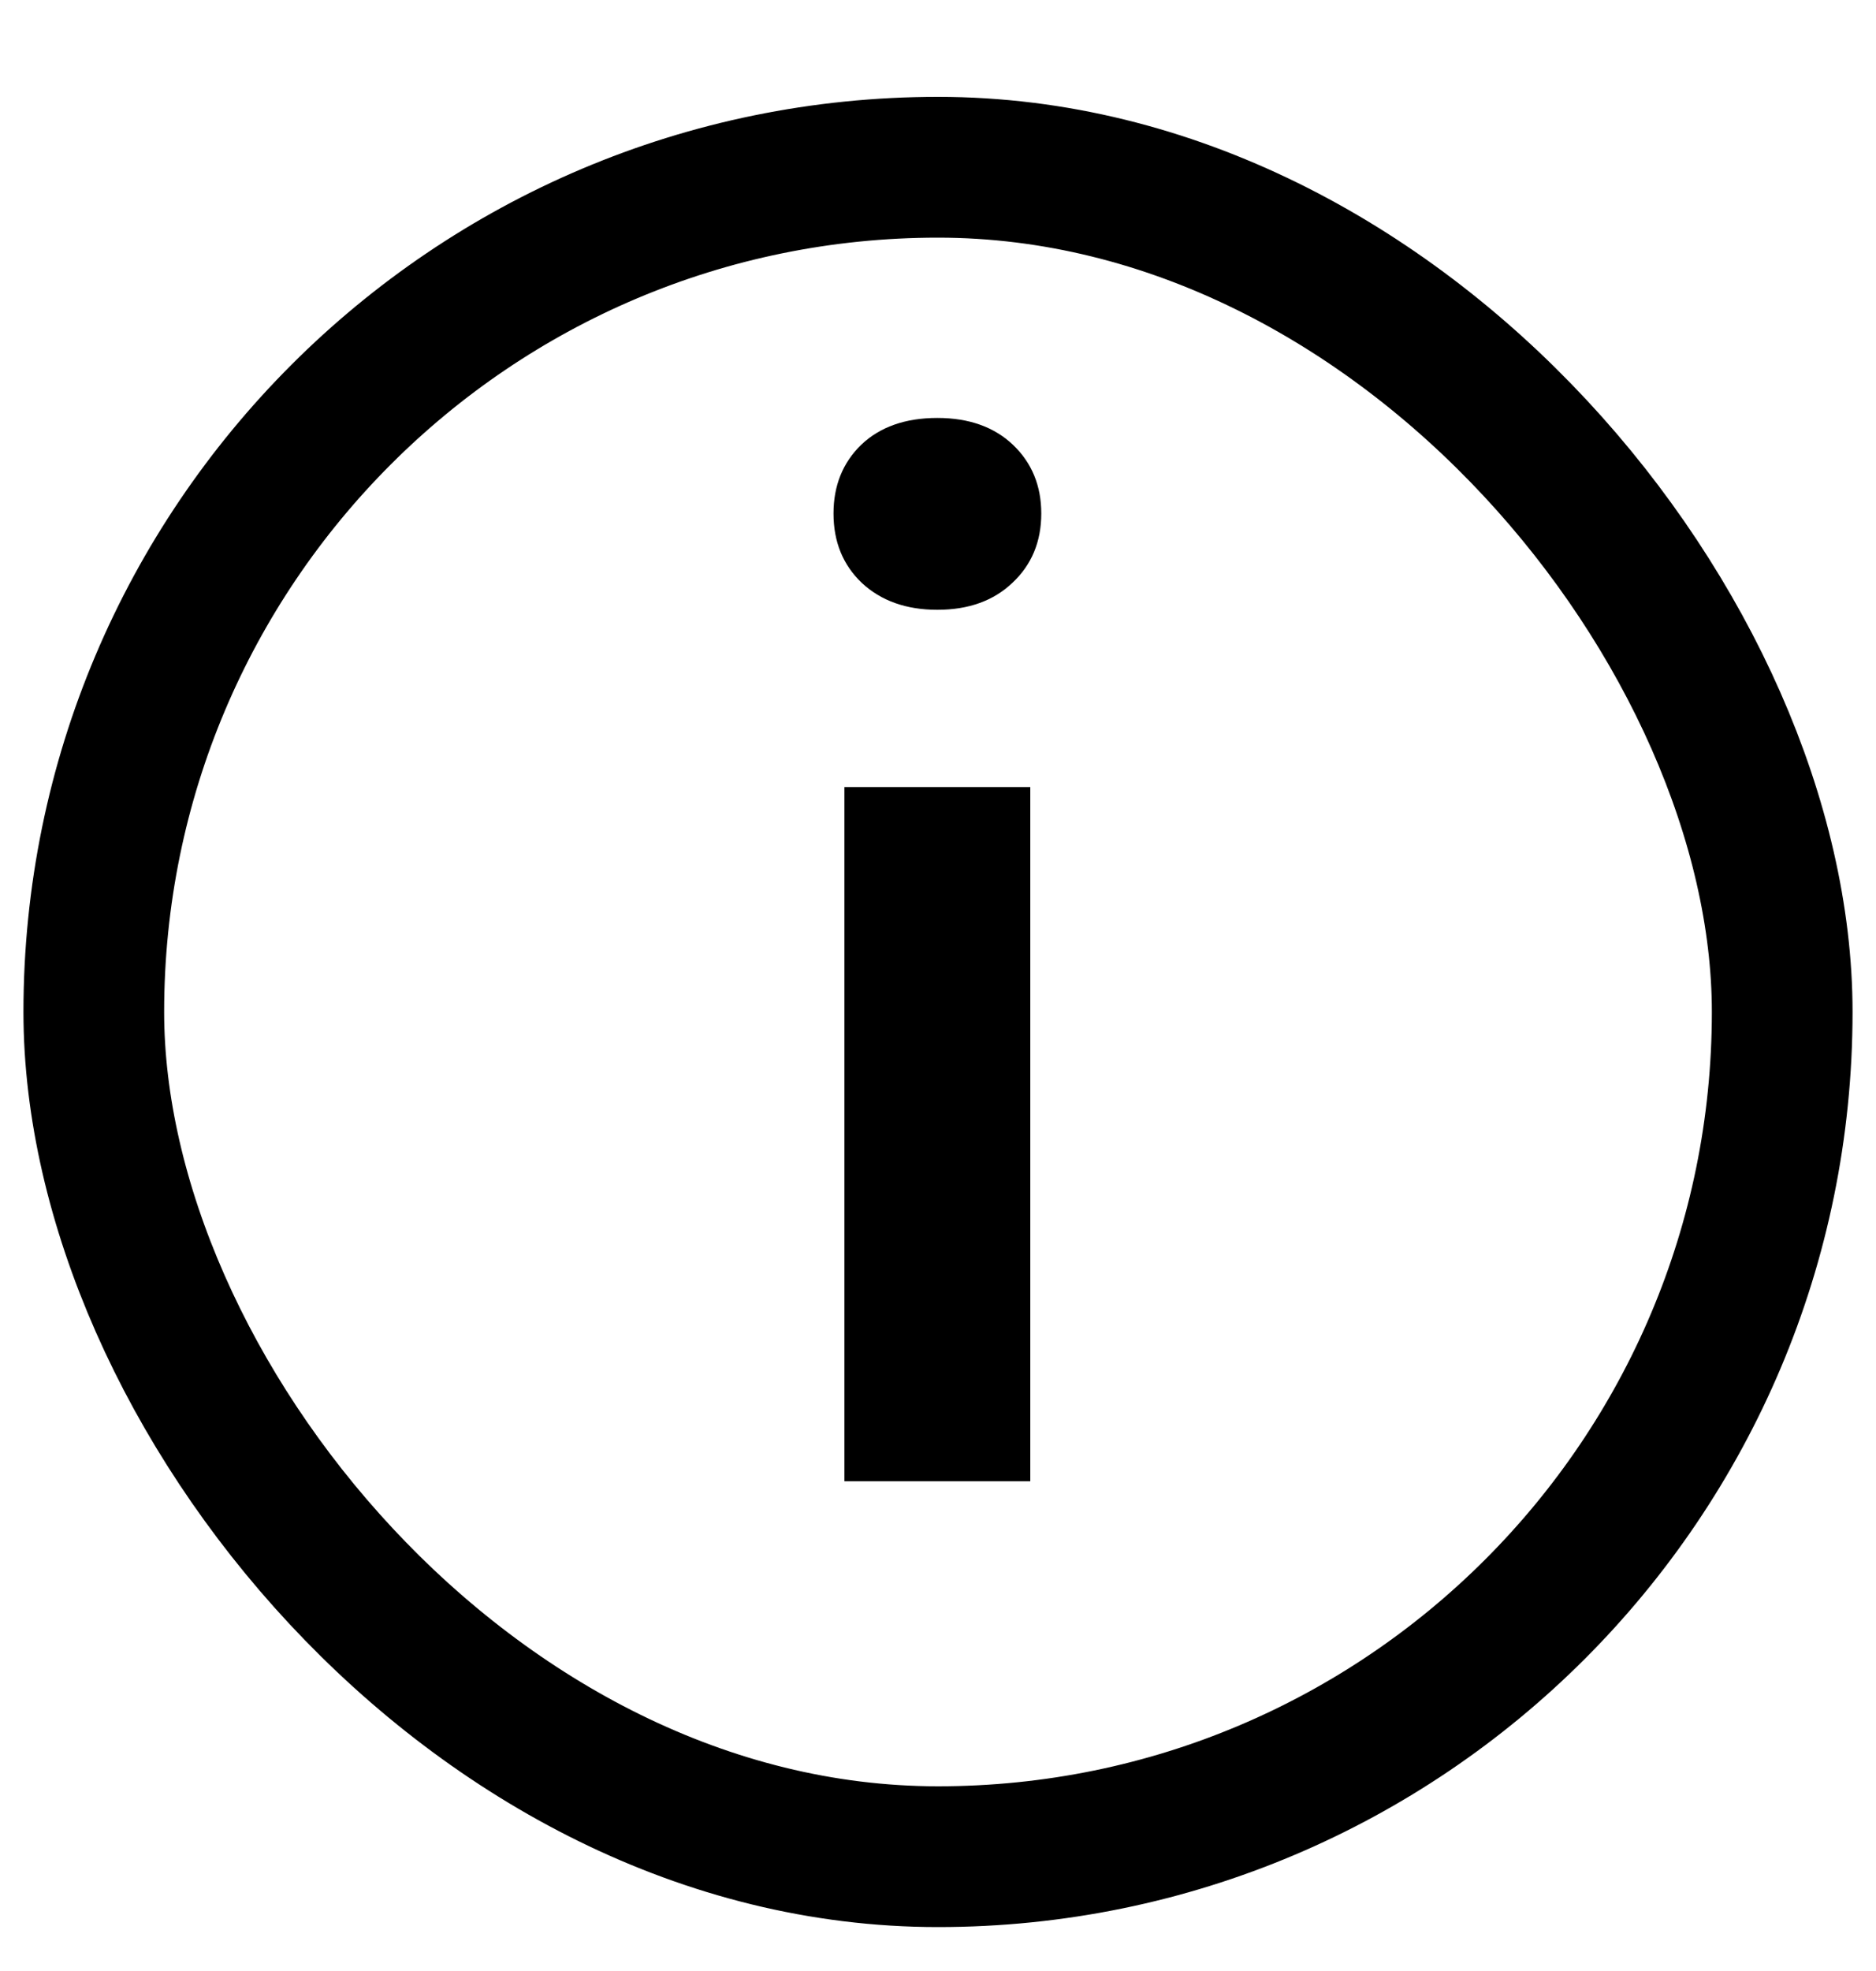 <svg width="20" height="21" viewBox="0 0 20 21" fill="none" xmlns="http://www.w3.org/2000/svg">
<g clip-path="url(#info-icon-clip-path)">
<rect x="1" y="1.782" width="18" height="18" rx="9" stroke="currentColor" stroke-width="1.5" stroke-linecap="round" stroke-linejoin="round"/>
</g>
<path d="M8.886 5.471C8.886 5.175 8.984 4.931 9.18 4.74C9.38 4.549 9.651 4.453 9.993 4.453C10.33 4.453 10.599 4.549 10.8 4.74C11 4.931 11.101 5.175 11.101 5.471C11.101 5.772 10.998 6.018 10.793 6.21C10.592 6.401 10.326 6.497 9.993 6.497C9.66 6.497 9.392 6.401 9.187 6.21C8.986 6.018 8.886 5.772 8.886 5.471Z" fill="currentColor"/>
<path d="M9.002 15.782H10.984V8.386H9.002V15.782Z" fill="currentColor"/>
<defs>
<clipPath id="info-icon-clip-path">
<rect width="20" height="20" fill="white" transform="translate(0 0.782)"/>
</clipPath>
</defs>
</svg>
